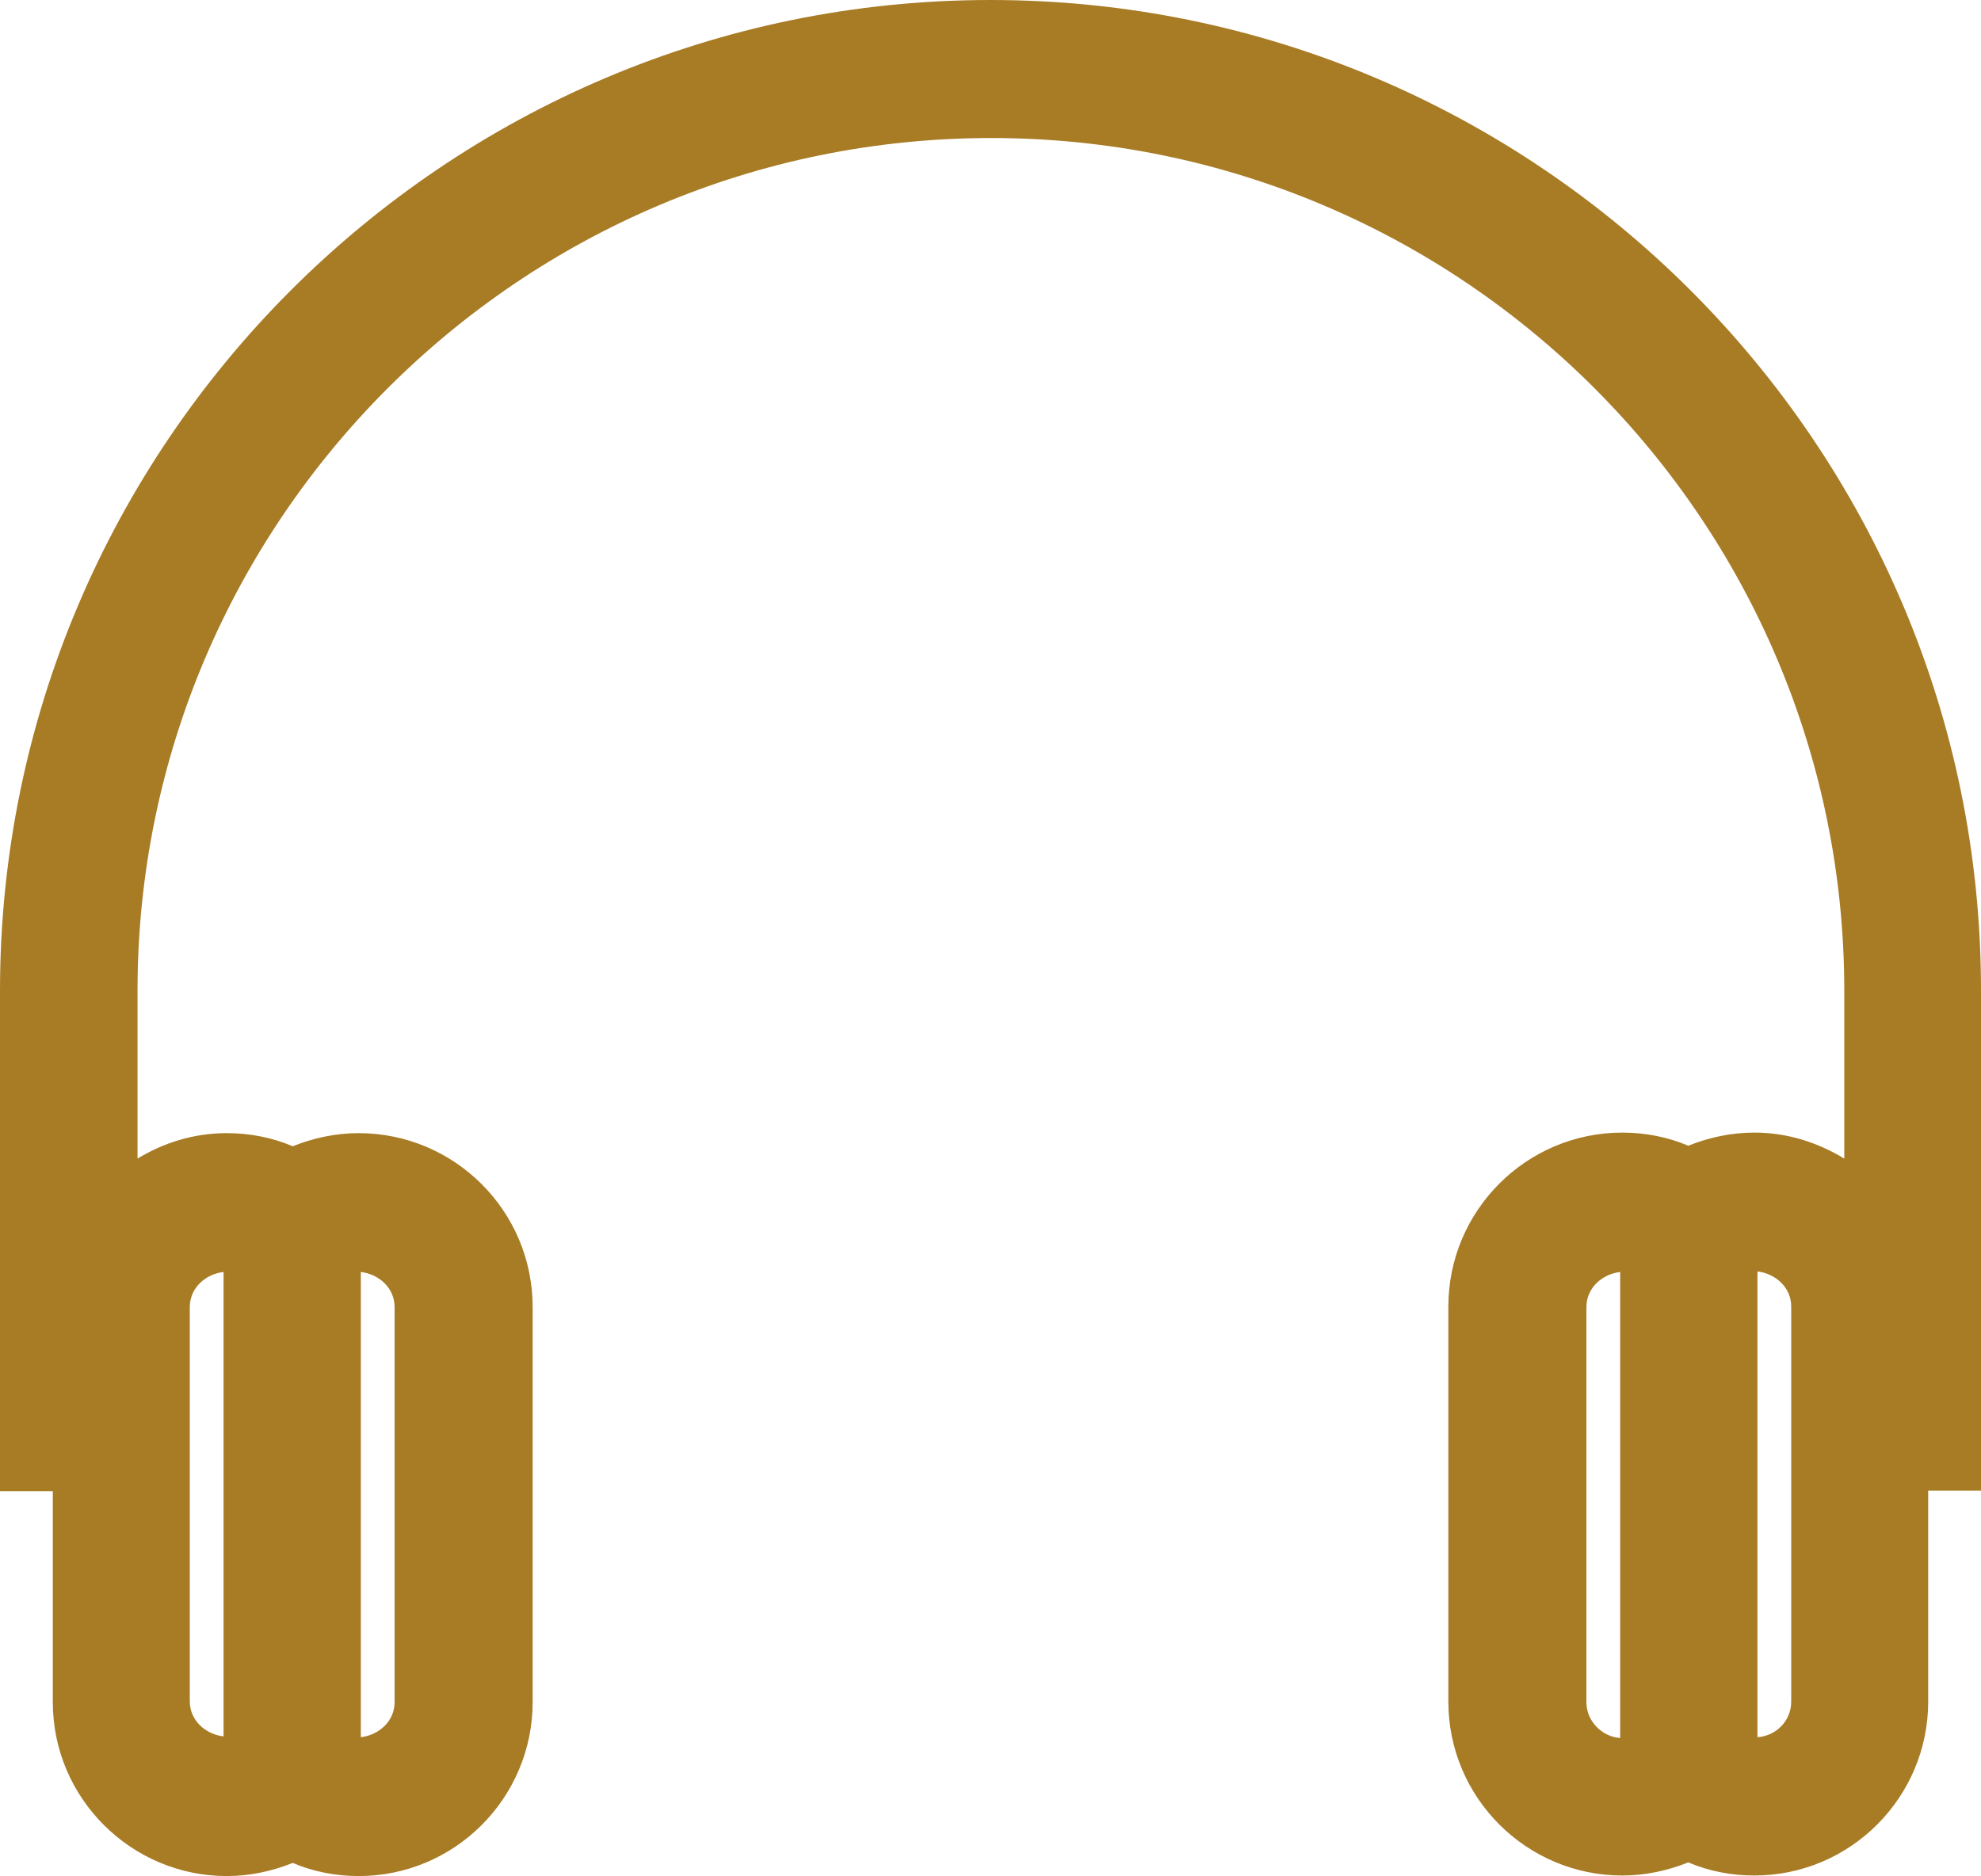 <?xml version="1.0" encoding="utf-8"?>
<!-- Generator: Adobe Illustrator 25.0.0, SVG Export Plug-In . SVG Version: 6.00 Build 0)  -->
<svg version="1.1" id="Layer_2" xmlns="http://www.w3.org/2000/svg" xmlns:xlink="http://www.w3.org/1999/xlink" x="0px" y="0px"
	 viewBox="0 0 73.9 70" style="enable-background:new 0 0 73.9 70;" xml:space="preserve">
<style type="text/css">
	.st0{fill:#A87B25;}
</style>
<path class="st0" d="M65.44,42.26c-0.85,0-1.69,0.18-2.46,0.49c-0.77-0.33-1.62-0.49-2.46-0.49c-3.59,0-6.49,2.92-6.49,6.49v14.74
	c0,3.59,2.92,6.49,6.49,6.49c0.85,0,1.69-0.18,2.46-0.49c0.77,0.33,1.62,0.49,2.46,0.49c3.59,0,6.49-2.92,6.49-6.49v-7.87h1.97
	V36.95C73.9,16.56,57.31,0,36.95,0S0,16.59,0,36.97v18.67h1.97v7.87C1.97,67.1,4.9,70,8.46,70c0.85,0,1.69-0.18,2.46-0.49
	c0.77,0.33,1.62,0.49,2.46,0.49c3.59,0,6.49-2.92,6.49-6.49V48.77c0-3.59-2.92-6.49-6.49-6.49c-0.85,0-1.69,0.18-2.46,0.49
	c-0.77-0.33-1.62-0.49-2.46-0.49c-1.23,0-2.36,0.36-3.33,0.95v-6.26c0-17.54,14.28-31.82,31.85-31.82s31.82,14.28,31.82,31.82v6.26
	C67.79,42.62,66.67,42.26,65.44,42.26z M60.44,64.85c-0.69-0.05-1.26-0.64-1.26-1.33V48.77c0-0.72,0.59-1.23,1.26-1.31V64.85z
	 M66.82,63.49c0,0.72-0.56,1.28-1.26,1.33V47.44c0.67,0.08,1.26,0.59,1.26,1.31V63.49z M13.46,47.46c0.67,0.08,1.26,0.59,1.26,1.31
	v14.74c0,0.72-0.59,1.23-1.26,1.31V47.46z M7.08,48.77c0-0.72,0.59-1.23,1.26-1.31v17.33c-0.67-0.08-1.26-0.59-1.26-1.31L7.08,48.77
	z"/>
</svg>
